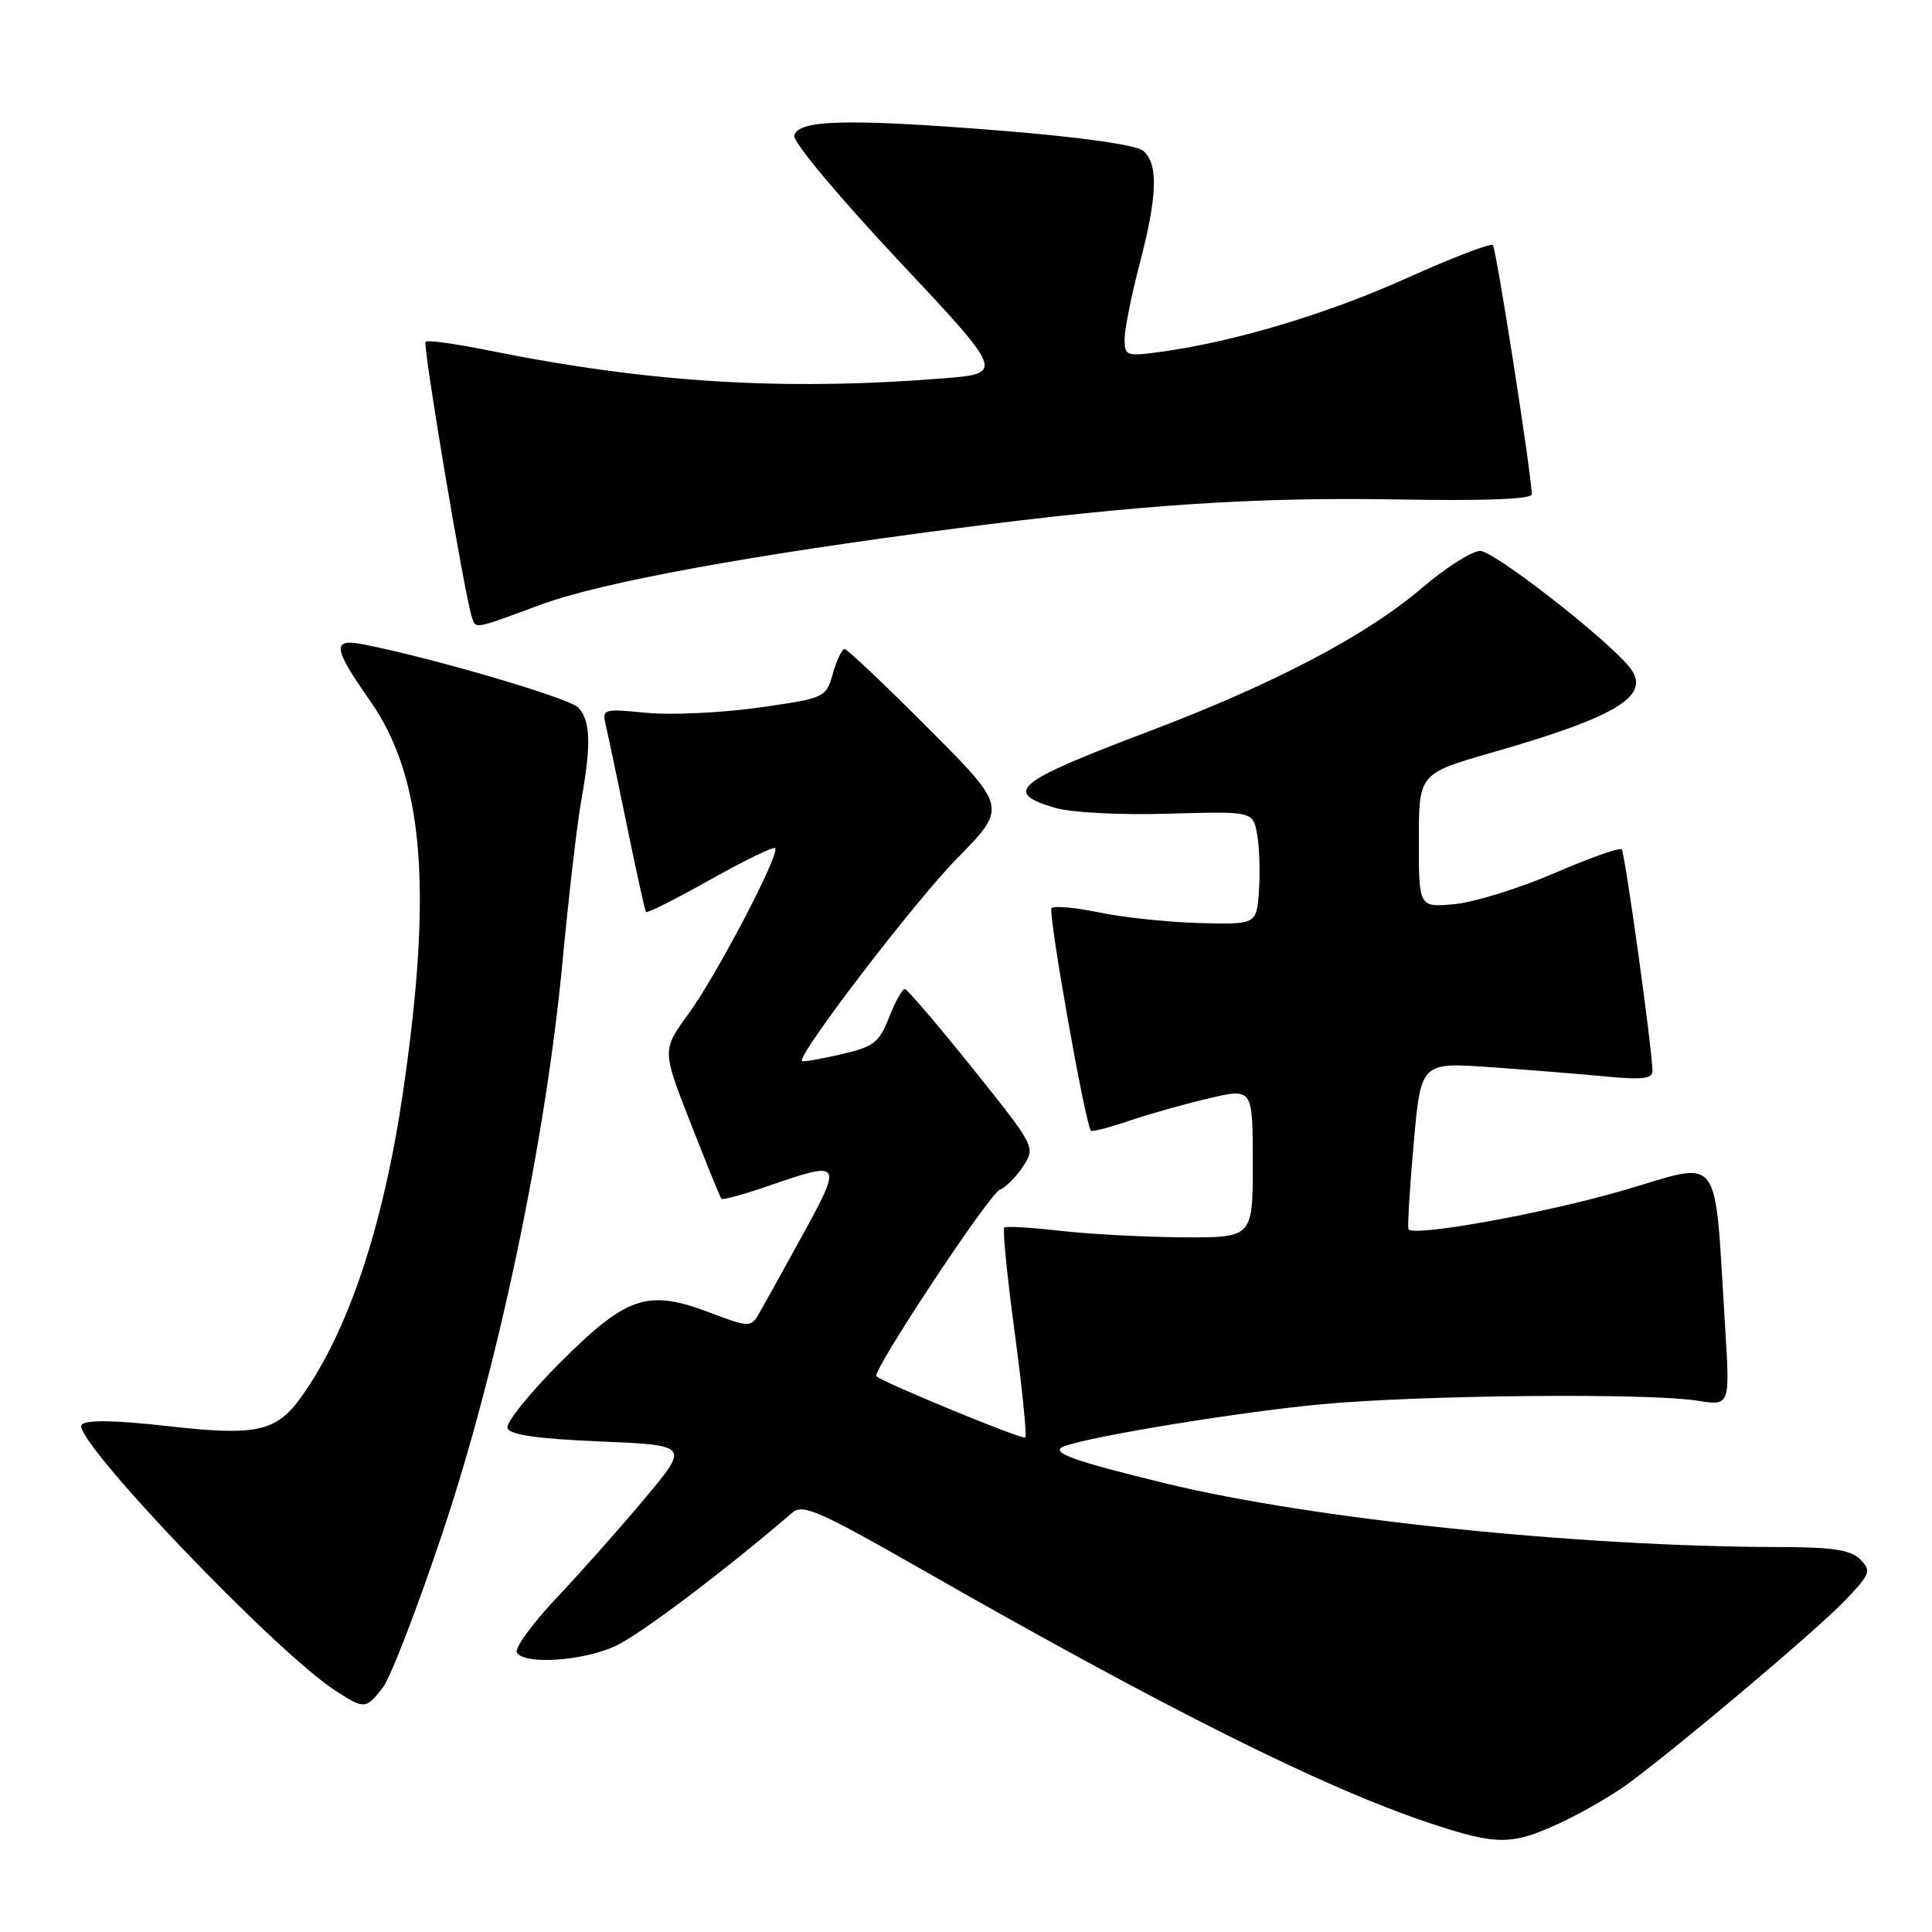 <?xml version="1.0" encoding="UTF-8" standalone="no"?>
<!DOCTYPE svg PUBLIC "-//W3C//DTD SVG 1.1//EN" "http://www.w3.org/Graphics/SVG/1.1/DTD/svg11.dtd" >
<svg xmlns="http://www.w3.org/2000/svg" xmlns:xlink="http://www.w3.org/1999/xlink" version="1.1" viewBox="0 0 256 256">
 <g >
 <path fill="currentColor"
d=" M 206.77 241.53 C 209.66 240.18 213.71 237.84 215.77 236.32 C 222.75 231.16 240.48 216.19 244.32 212.23 C 247.85 208.57 248.01 208.16 246.50 206.64 C 245.22 205.36 242.84 205.00 235.68 204.99 C 209.05 204.94 174.02 201.31 154.50 196.57 C 142.07 193.55 138.95 192.41 141.00 191.64 C 144.61 190.29 164.48 187.05 175.22 186.06 C 188.47 184.84 218.42 184.56 224.93 185.60 C 229.24 186.29 229.24 186.29 228.59 175.90 C 227.11 152.13 228.38 153.86 215.17 157.71 C 204.73 160.76 187.42 163.90 186.64 162.89 C 186.48 162.67 186.78 157.61 187.31 151.63 C 188.27 140.76 188.27 140.76 197.39 141.40 C 202.40 141.75 209.31 142.31 212.75 142.64 C 217.67 143.11 218.99 142.94 218.96 141.87 C 218.86 138.45 215.31 112.98 214.88 112.54 C 214.61 112.27 210.60 113.69 205.96 115.70 C 201.33 117.70 195.39 119.54 192.77 119.80 C 188.00 120.25 188.00 120.25 188.00 111.38 C 188.01 102.50 188.01 102.50 197.75 99.70 C 214.55 94.88 218.98 92.10 215.86 88.33 C 212.61 84.40 197.94 73.00 196.14 73.00 C 195.05 73.00 191.57 75.21 188.40 77.92 C 180.97 84.26 168.76 90.66 152.00 97.00 C 134.54 103.61 132.86 104.98 139.75 107.03 C 141.88 107.67 148.36 108.01 154.75 107.82 C 166.01 107.50 166.01 107.50 166.57 110.52 C 166.88 112.18 166.99 115.56 166.82 118.02 C 166.50 122.50 166.50 122.50 159.00 122.31 C 154.88 122.20 148.90 121.58 145.73 120.92 C 142.55 120.26 139.67 119.99 139.34 120.33 C 138.82 120.84 143.78 148.84 144.55 149.82 C 144.70 150.00 146.98 149.41 149.63 148.51 C 152.27 147.61 157.04 146.27 160.22 145.53 C 166.00 144.18 166.00 144.18 166.00 154.09 C 166.00 164.00 166.00 164.00 156.75 163.95 C 151.66 163.92 144.35 163.53 140.50 163.09 C 136.65 162.65 133.31 162.45 133.07 162.66 C 132.83 162.86 133.45 169.11 134.45 176.55 C 135.45 183.98 136.08 190.25 135.86 190.48 C 135.52 190.81 117.45 183.38 116.13 182.37 C 115.43 181.84 131.07 158.19 132.48 157.65 C 133.25 157.35 134.64 155.96 135.56 154.55 C 137.23 152.01 137.20 151.95 128.87 141.55 C 124.26 135.81 120.23 131.08 119.90 131.05 C 119.57 131.02 118.63 132.71 117.81 134.79 C 116.49 138.17 115.77 138.71 111.41 139.71 C 108.71 140.33 106.40 140.73 106.27 140.60 C 105.56 139.89 121.16 119.50 126.81 113.75 C 133.46 106.99 133.46 106.99 123.00 96.50 C 117.24 90.72 112.26 86.00 111.91 86.00 C 111.57 86.00 110.87 87.46 110.36 89.25 C 109.44 92.47 109.33 92.51 100.46 93.77 C 95.53 94.46 88.86 94.77 85.63 94.45 C 79.88 93.89 79.76 93.92 80.29 96.19 C 80.59 97.46 81.85 103.45 83.09 109.50 C 84.33 115.55 85.46 120.66 85.60 120.85 C 85.75 121.04 89.56 119.12 94.08 116.58 C 98.59 114.04 102.48 112.15 102.71 112.38 C 103.41 113.07 94.99 129.18 91.24 134.32 C 87.72 139.15 87.72 139.15 91.51 148.82 C 93.60 154.15 95.43 158.66 95.59 158.85 C 95.74 159.04 98.60 158.26 101.94 157.10 C 111.58 153.77 111.68 153.92 106.29 163.75 C 103.65 168.56 101.03 173.28 100.47 174.24 C 99.50 175.87 99.12 175.85 94.01 173.91 C 85.81 170.80 83.05 171.72 74.21 180.56 C 70.15 184.63 67.01 188.53 67.24 189.23 C 67.54 190.12 71.17 190.65 79.50 191.00 C 91.34 191.50 91.34 191.50 85.48 198.50 C 82.27 202.35 76.98 208.31 73.75 211.73 C 70.51 215.16 68.15 218.43 68.49 218.98 C 69.50 220.61 77.15 220.11 81.50 218.13 C 84.73 216.66 95.92 208.23 105.04 200.39 C 106.36 199.26 108.77 200.32 121.54 207.62 C 154.47 226.45 175.44 236.92 189.50 241.59 C 198.39 244.54 200.32 244.53 206.77 241.53 Z  M 50.71 223.64 C 51.74 222.33 55.33 213.00 58.71 202.89 C 66.06 180.84 72.29 151.15 74.53 127.50 C 75.36 118.70 76.48 109.05 77.02 106.07 C 78.37 98.61 78.25 95.39 76.58 93.72 C 75.33 92.48 57.52 87.24 48.25 85.40 C 43.94 84.54 44.06 85.76 49.00 92.80 C 56.11 102.94 57.36 117.51 53.44 144.45 C 50.84 162.32 46.20 176.30 39.94 185.08 C 36.63 189.73 33.99 190.31 22.16 188.96 C 15.37 188.19 11.48 188.12 10.83 188.77 C 9.25 190.35 36.48 218.89 44.50 224.06 C 48.29 226.50 48.47 226.49 50.71 223.64 Z  M 71.72 80.10 C 79.71 77.16 99.31 73.56 126.81 70.00 C 151.09 66.86 166.56 65.85 185.25 66.18 C 196.64 66.39 202.99 66.14 202.97 65.50 C 202.89 62.53 198.26 32.93 197.81 32.48 C 197.52 32.19 192.38 34.16 186.39 36.86 C 175.82 41.62 163.48 45.31 153.75 46.63 C 149.23 47.24 149.00 47.16 149.02 44.89 C 149.03 43.57 149.92 39.12 151.00 35.00 C 153.37 25.94 153.51 21.67 151.47 19.98 C 150.54 19.20 143.22 18.17 132.72 17.32 C 112.38 15.69 105.64 15.85 105.24 18.00 C 105.08 18.82 111.29 26.25 119.04 34.50 C 133.12 49.50 133.12 49.50 124.81 50.15 C 103.65 51.81 85.84 50.70 64.67 46.42 C 60.36 45.55 56.63 45.03 56.39 45.28 C 55.98 45.69 61.56 78.90 62.52 81.75 C 63.06 83.38 62.64 83.45 71.72 80.10 Z "/>
</g>
</svg>